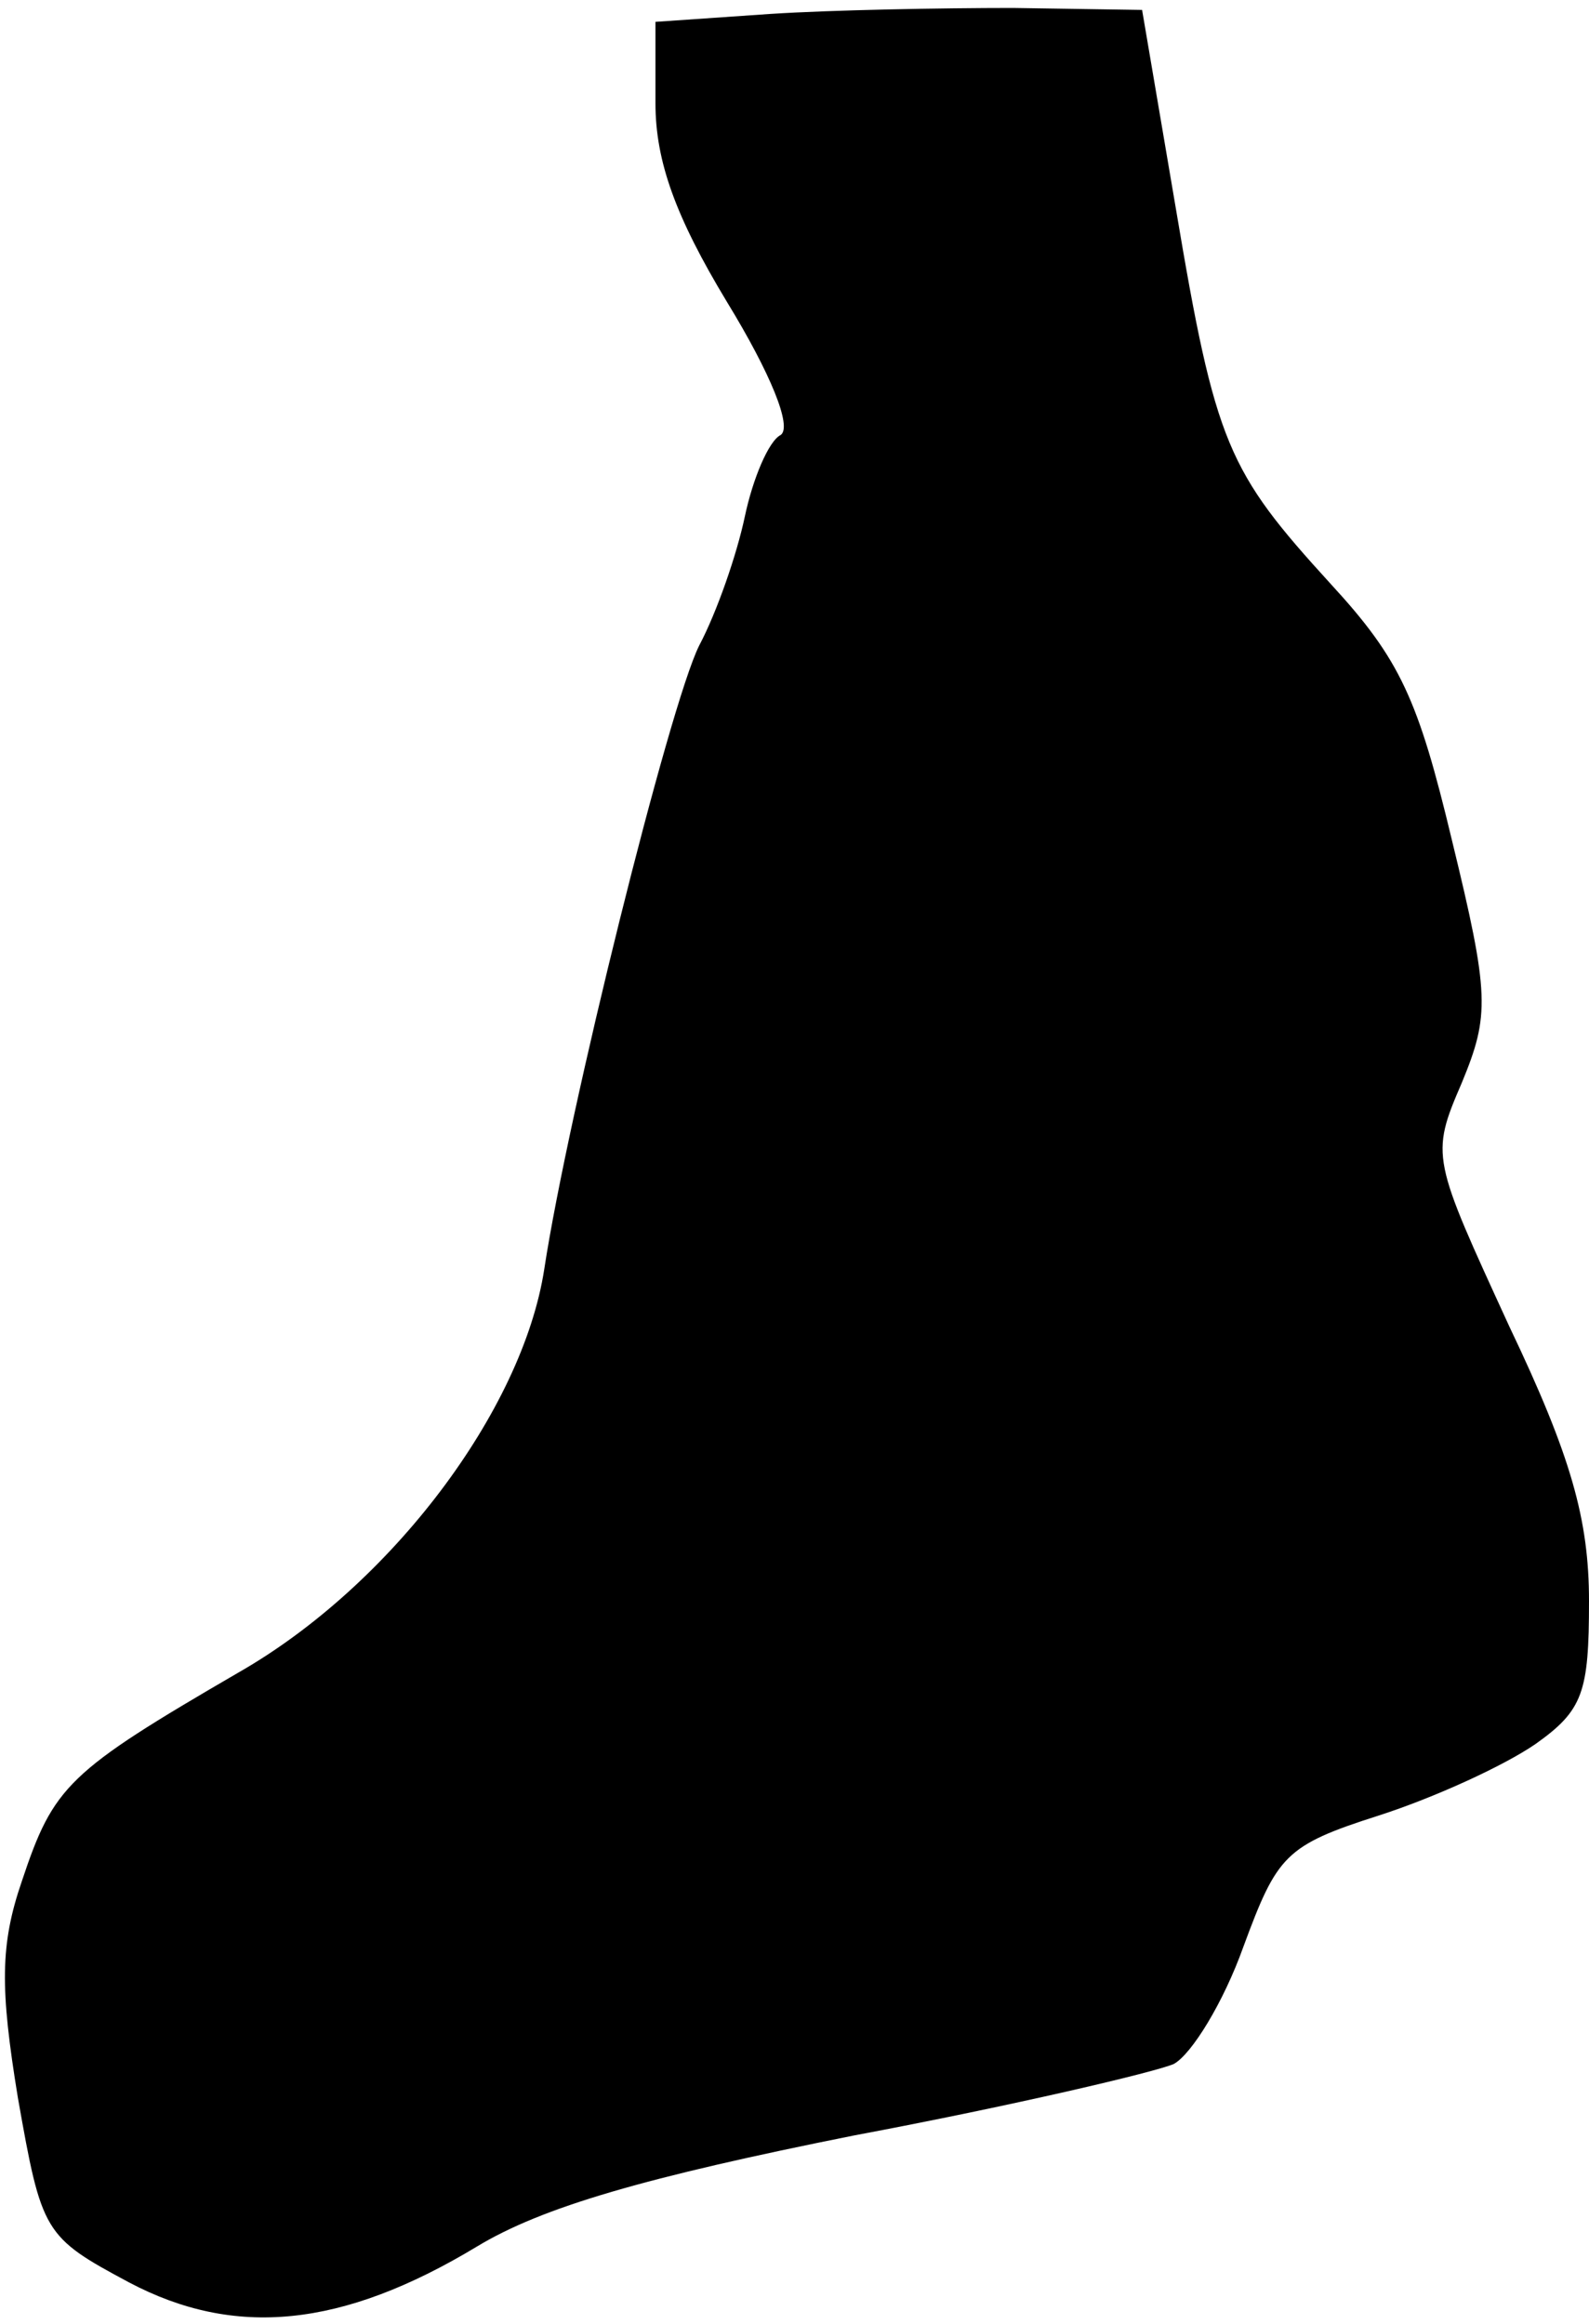 <?xml version="1.0" standalone="no"?>
<!DOCTYPE svg PUBLIC "-//W3C//DTD SVG 20010904//EN"
 "http://www.w3.org/TR/2001/REC-SVG-20010904/DTD/svg10.dtd">
<svg version="1.0" xmlns="http://www.w3.org/2000/svg"
 width="80pt" height="117pt" viewBox="0 0 80 117"
 preserveAspectRatio="xMidYMid meet">
<g transform="translate(0,117) scale(0.1,-0.1)"
fill="#000000" stroke="none">
<path fill="#000000" stroke="none" d="M388 1163 l-58 -4 0 -41 c0 -29 10 -57
36 -100 22 -36 33 -63 27 -67 -6 -3 -14 -22 -18 -41 -4 -19 -14 -48 -23 -65
-15 -30 -66 -235 -78 -314 -11 -71 -77 -159 -154 -203 -86 -50 -93 -57 -109
-105 -11 -32 -11 -54 -2 -109 12 -68 13 -70 56 -93 53 -28 107 -23 175 18 33
20 85 35 190 56 80 15 152 32 161 36 9 5 25 31 35 59 17 46 21 51 68 66 28 9
63 25 79 36 24 17 27 26 27 72 0 41 -9 73 -40 138 -39 85 -40 86 -24 123 14
34 14 44 -5 122 -17 71 -26 91 -61 129 -52 57 -58 70 -78 189 l-17 100 -65 1
c-36 0 -91 -1 -122 -3z"/>
</g>
</svg>
